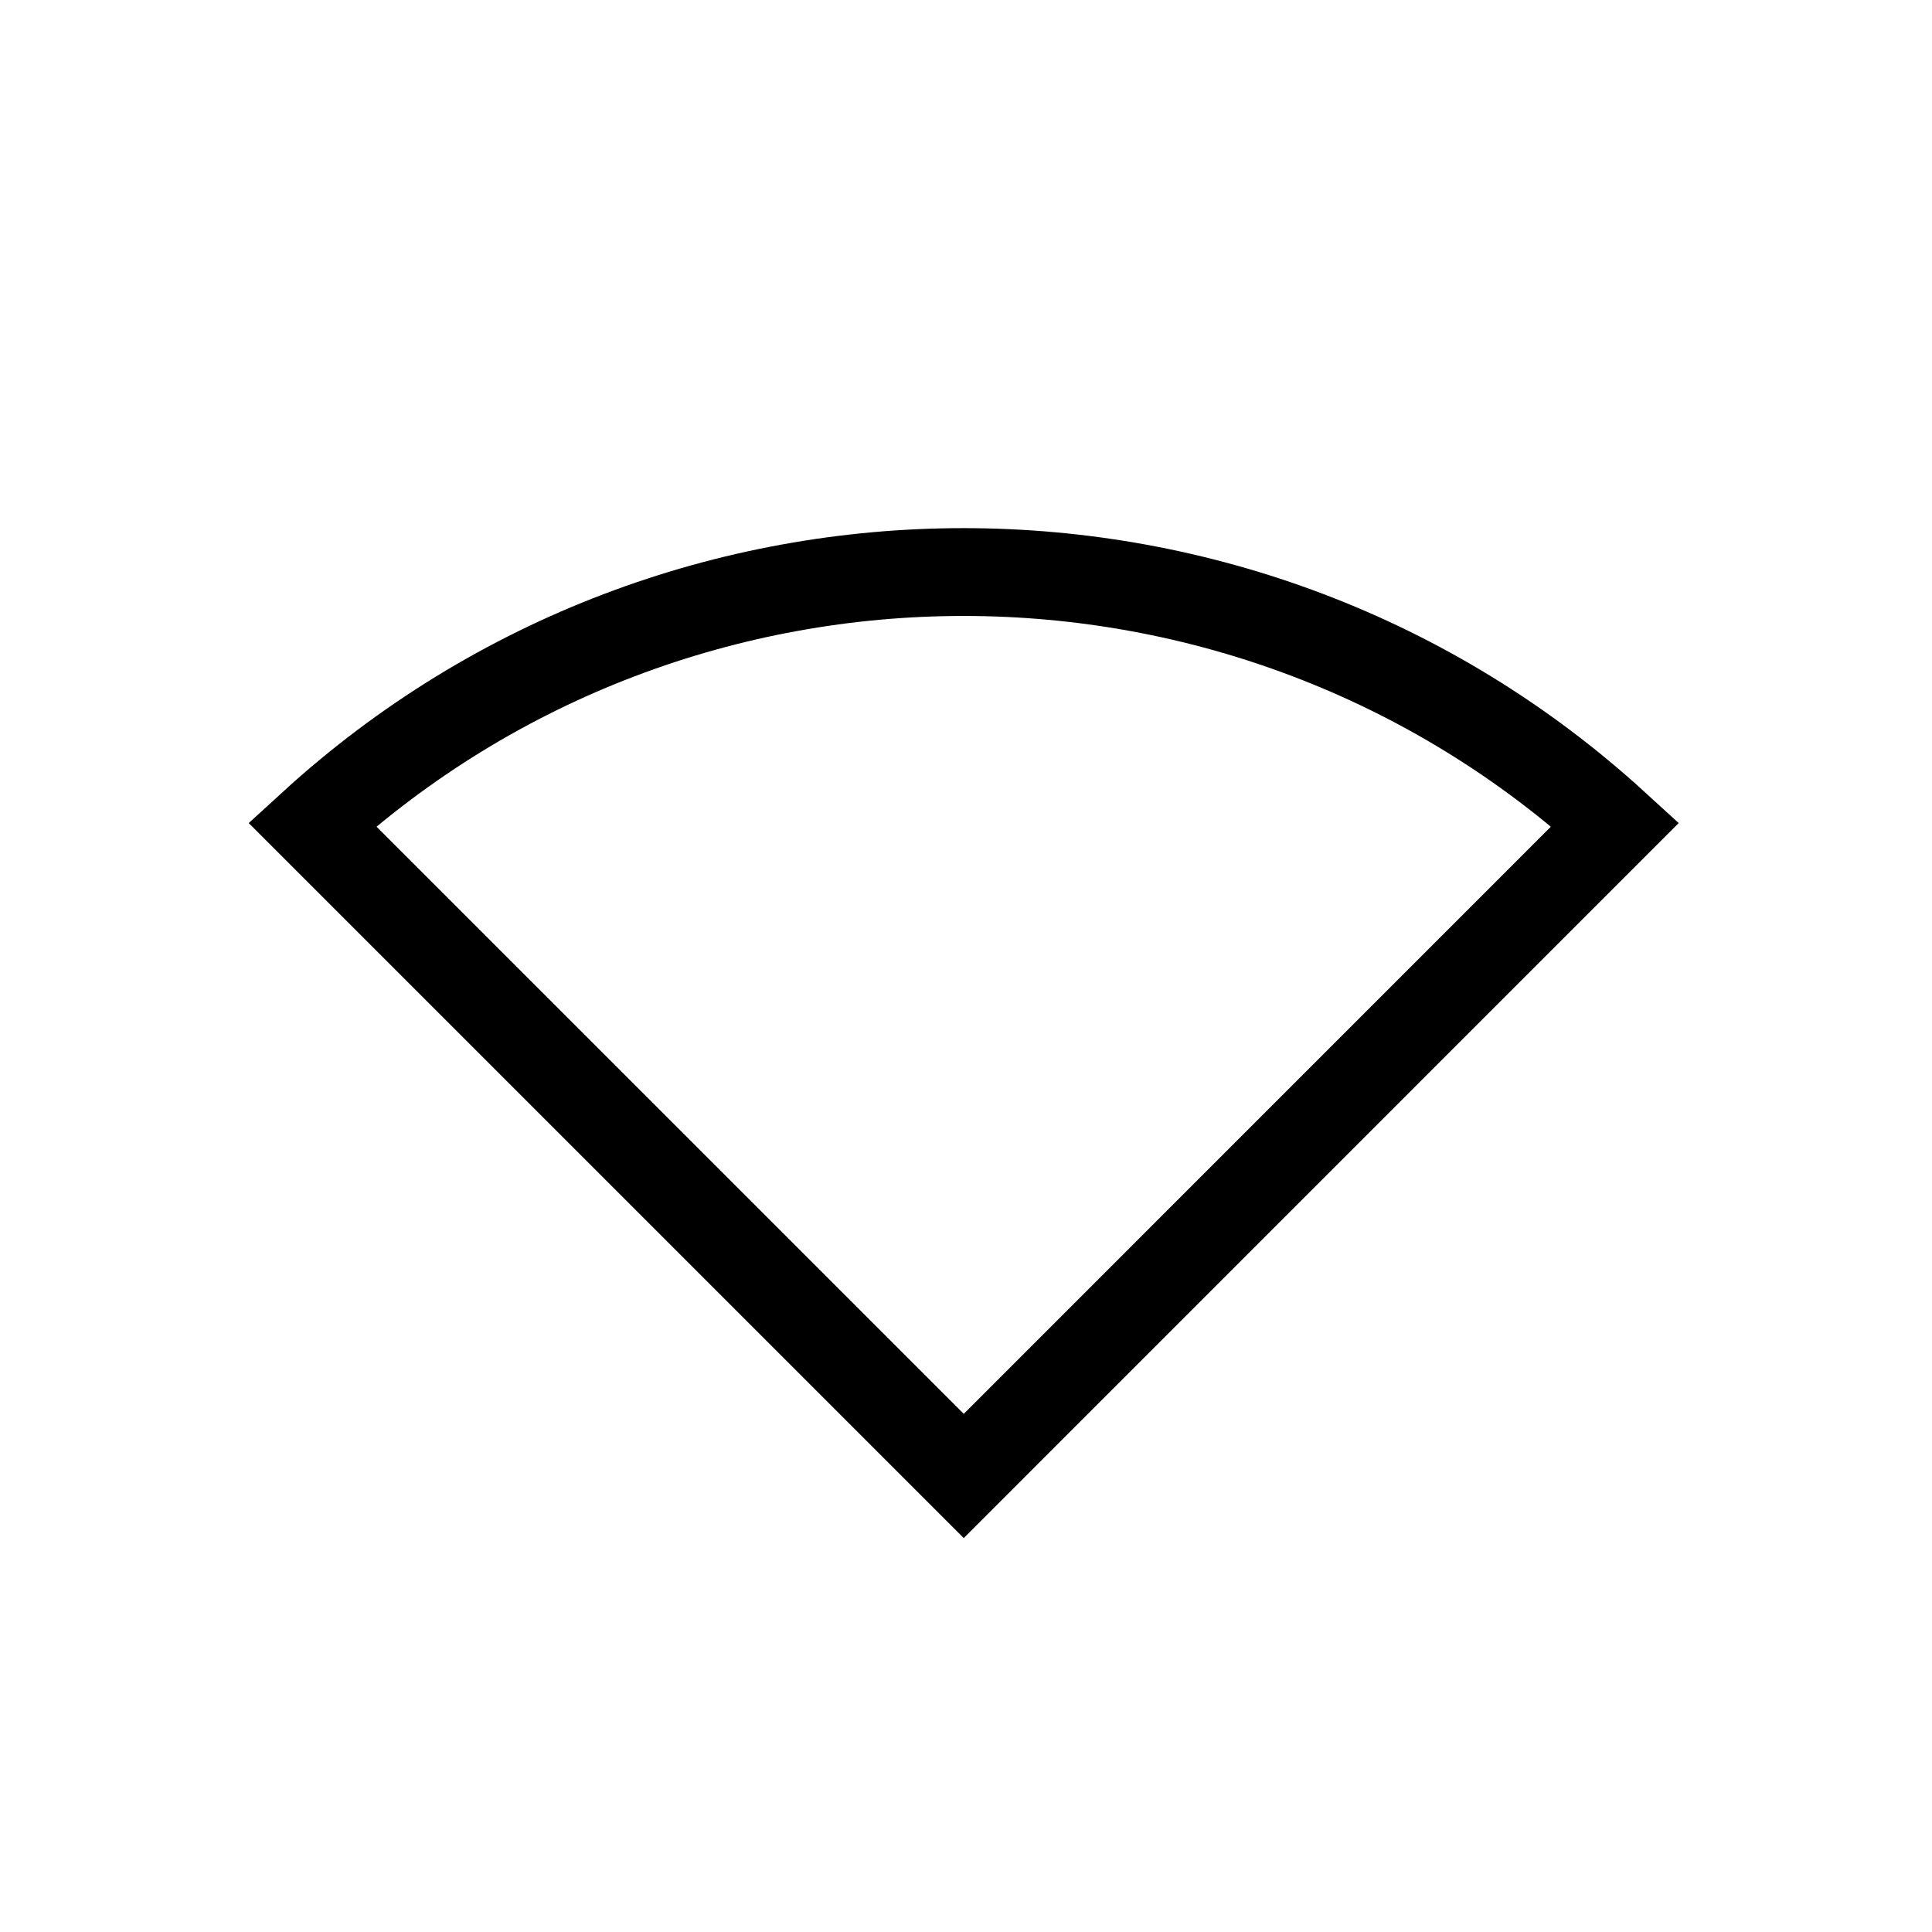 <?xml version="1.0" encoding="UTF-8"?>
<svg width="44px" height="44px" viewBox="0 0 44 44" version="1.1" xmlns="http://www.w3.org/2000/svg" xmlns:xlink="http://www.w3.org/1999/xlink">
    <g stroke="none" stroke-width="1" fill="none" fill-rule="evenodd">
        <path d="M21.946,13.028 C27.268,13.028 32.59,14.944 36.784,18.777 L21.949,33.614 L7.111,18.777 C11.303,14.944 16.625,13.028 21.946,13.028 Z" stroke="#000000" stroke-width="2" fill-rule="nonzero" />
        <!--        <path d="M17.8786229,30.9619252 L21.9453812,35.03 L26.0113771,30.9619252 C23.7664894,28.717102 20.1226846,28.717102 17.8786229,30.9619252 Z" fill="#000000" fill-rule="nonzero" />-->
        <!--        <path d="M5.68,18.7590356 L9.74669475,22.8263477 C16.4717004,16.0991235 27.418236,16.0991235 34.1440041,22.8263477 L38.21,18.7590356 C29.2394078,9.78698813 14.6497663,9.78698813 5.68,18.7590356 Z" fill="#000000" fill-rule="nonzero" />-->
        <!--        <path d="M11.7792479,24.8613067 L15.8452438,28.9286823 C19.2081596,25.5646253 24.6810144,25.5646253 28.0439303,28.9286823 L32.110625,24.8613067 C26.503711,19.2516637 17.387115,19.2516637 11.7792479,24.8613067 Z" fill="#000000" fill-rule="nonzero" />-->
    </g>
</svg>